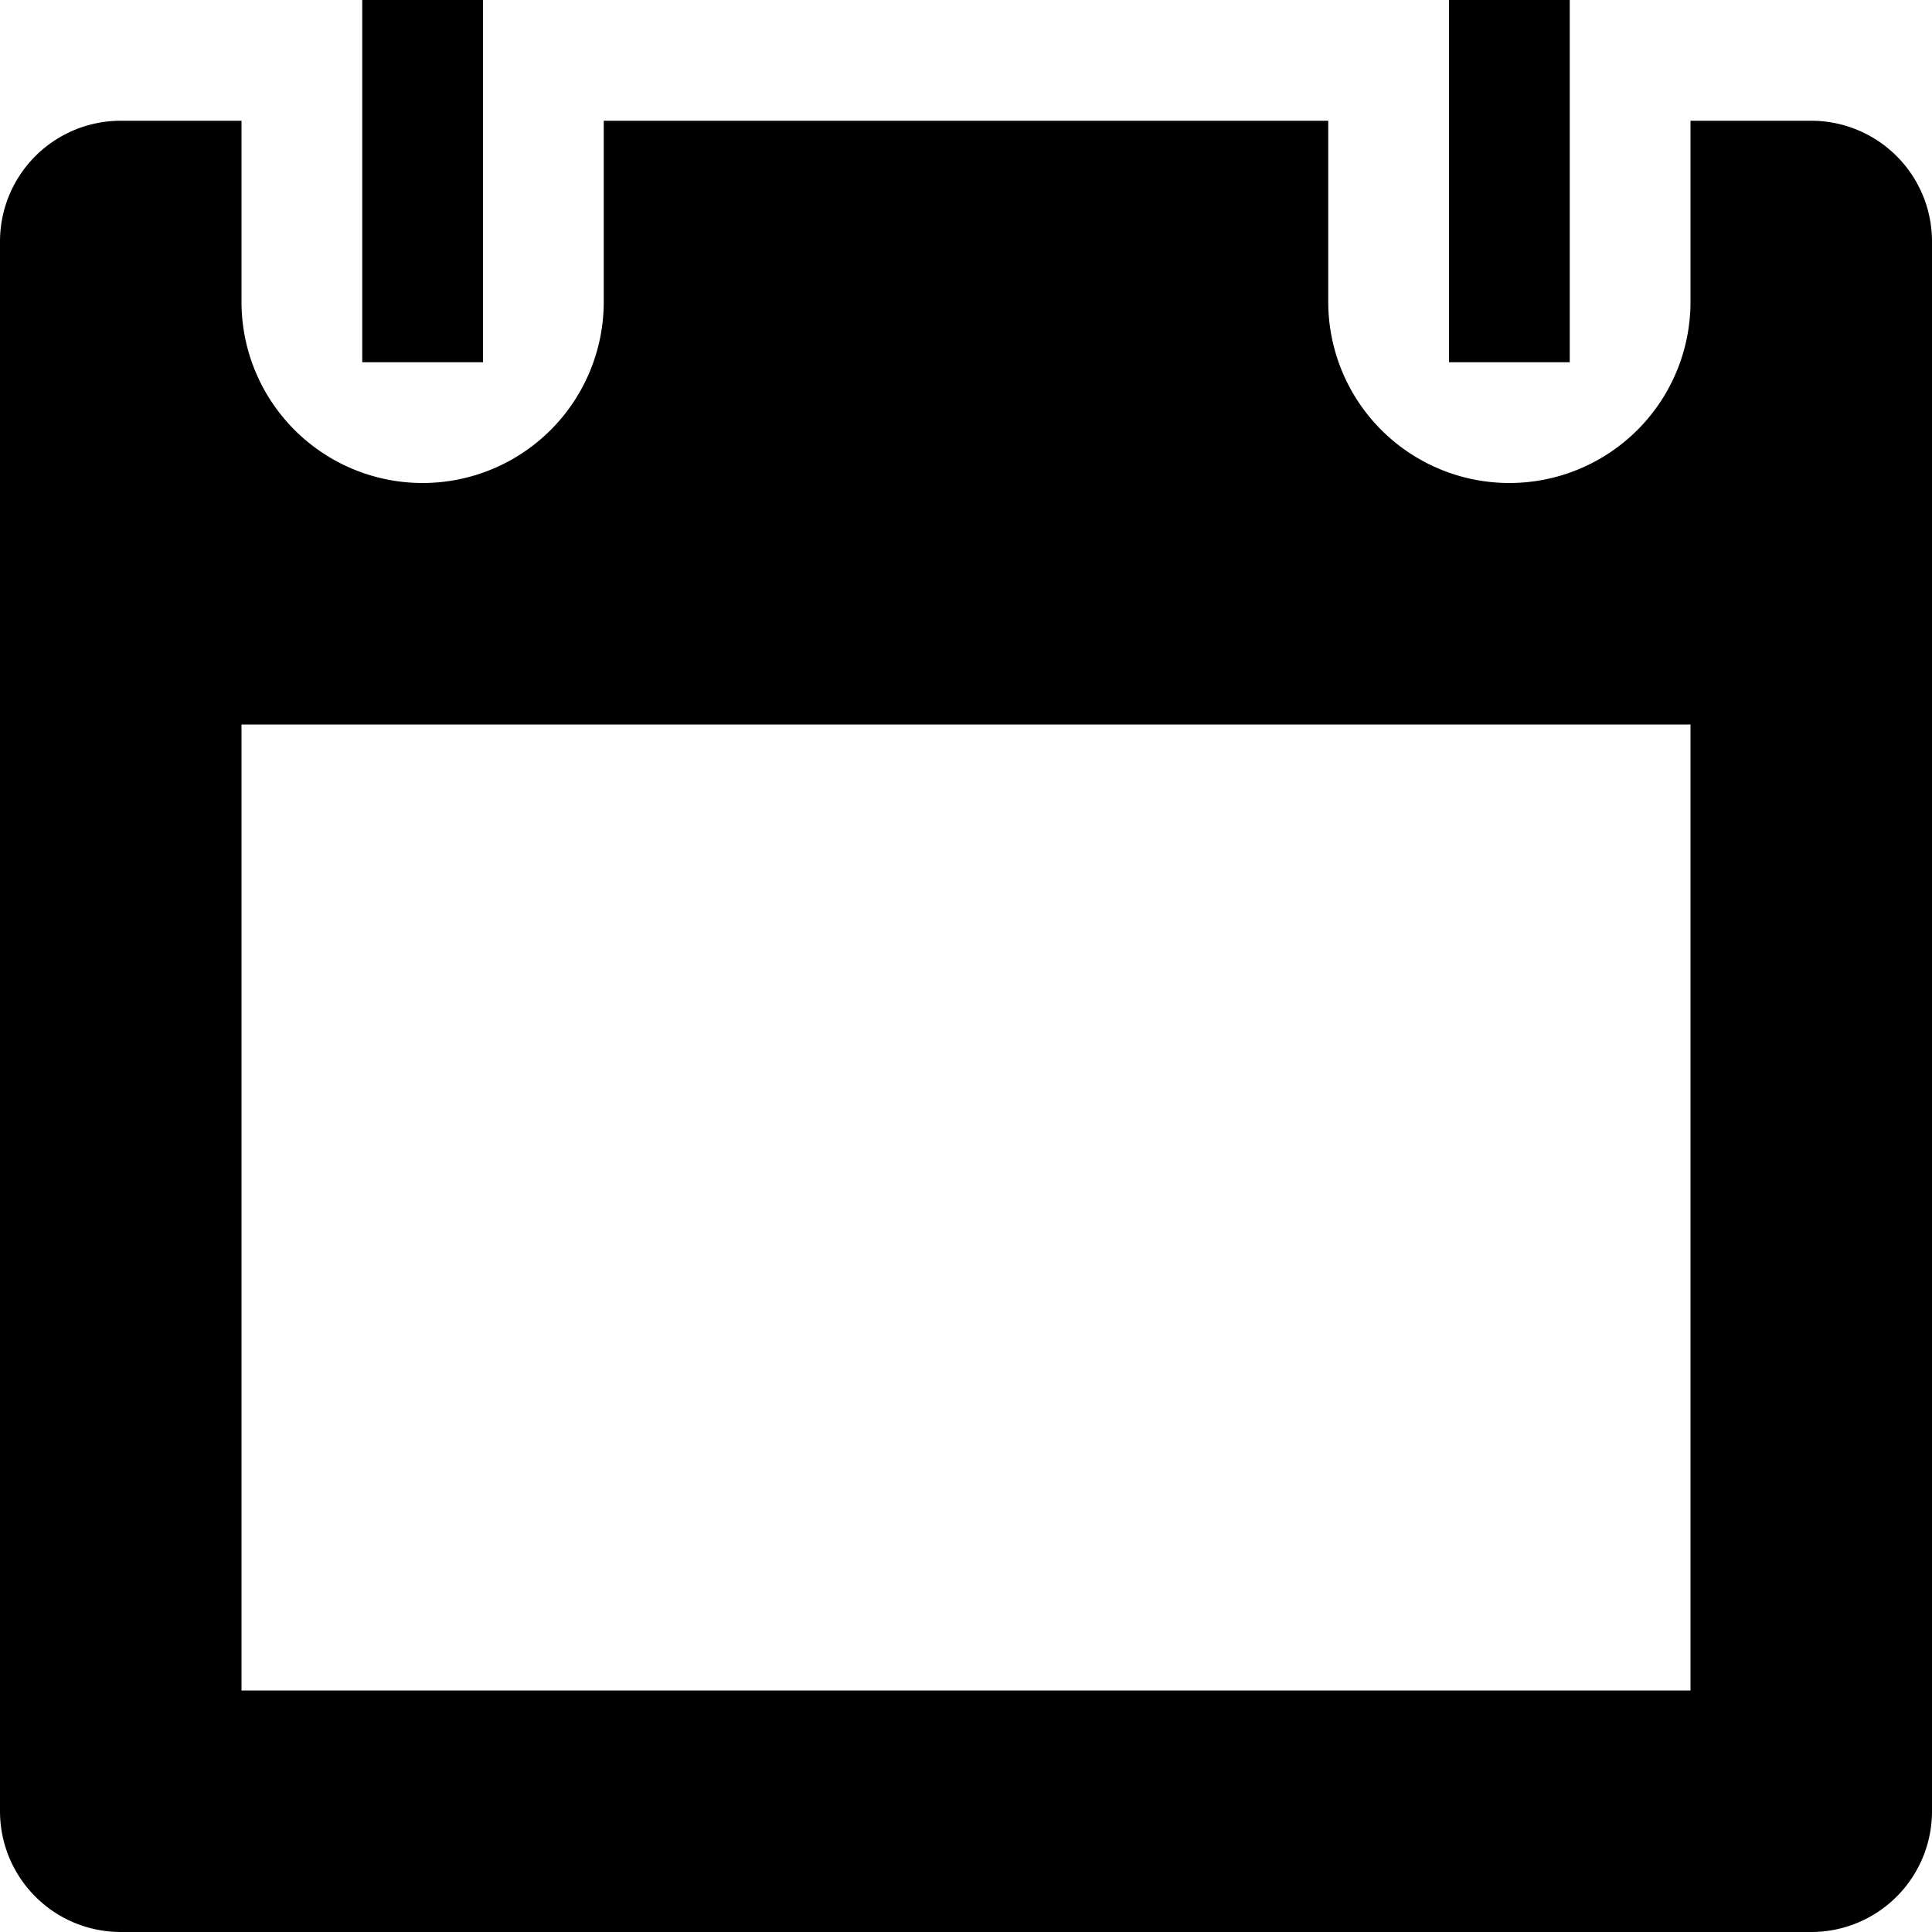 <svg data-name="Слой 1" xmlns="http://www.w3.org/2000/svg" width="16" height="16" viewBox="0 0 16 16"><title>calendar</title><path d="M15 16H1a1 1 0 0 1-1-1V2a1 1 0 0 1 1-1h1v1.5a1.5 1.5 0 1 0 3 0V1h6v1.5a1.5 1.5 0 1 0 3 0V1h1a1 1 0 0 1 1 1v13a1 1 0 0 1-1 1zM14 6H2v8h12zm-2-6h1v3h-1zM3 0h1v3H3z"/></svg>